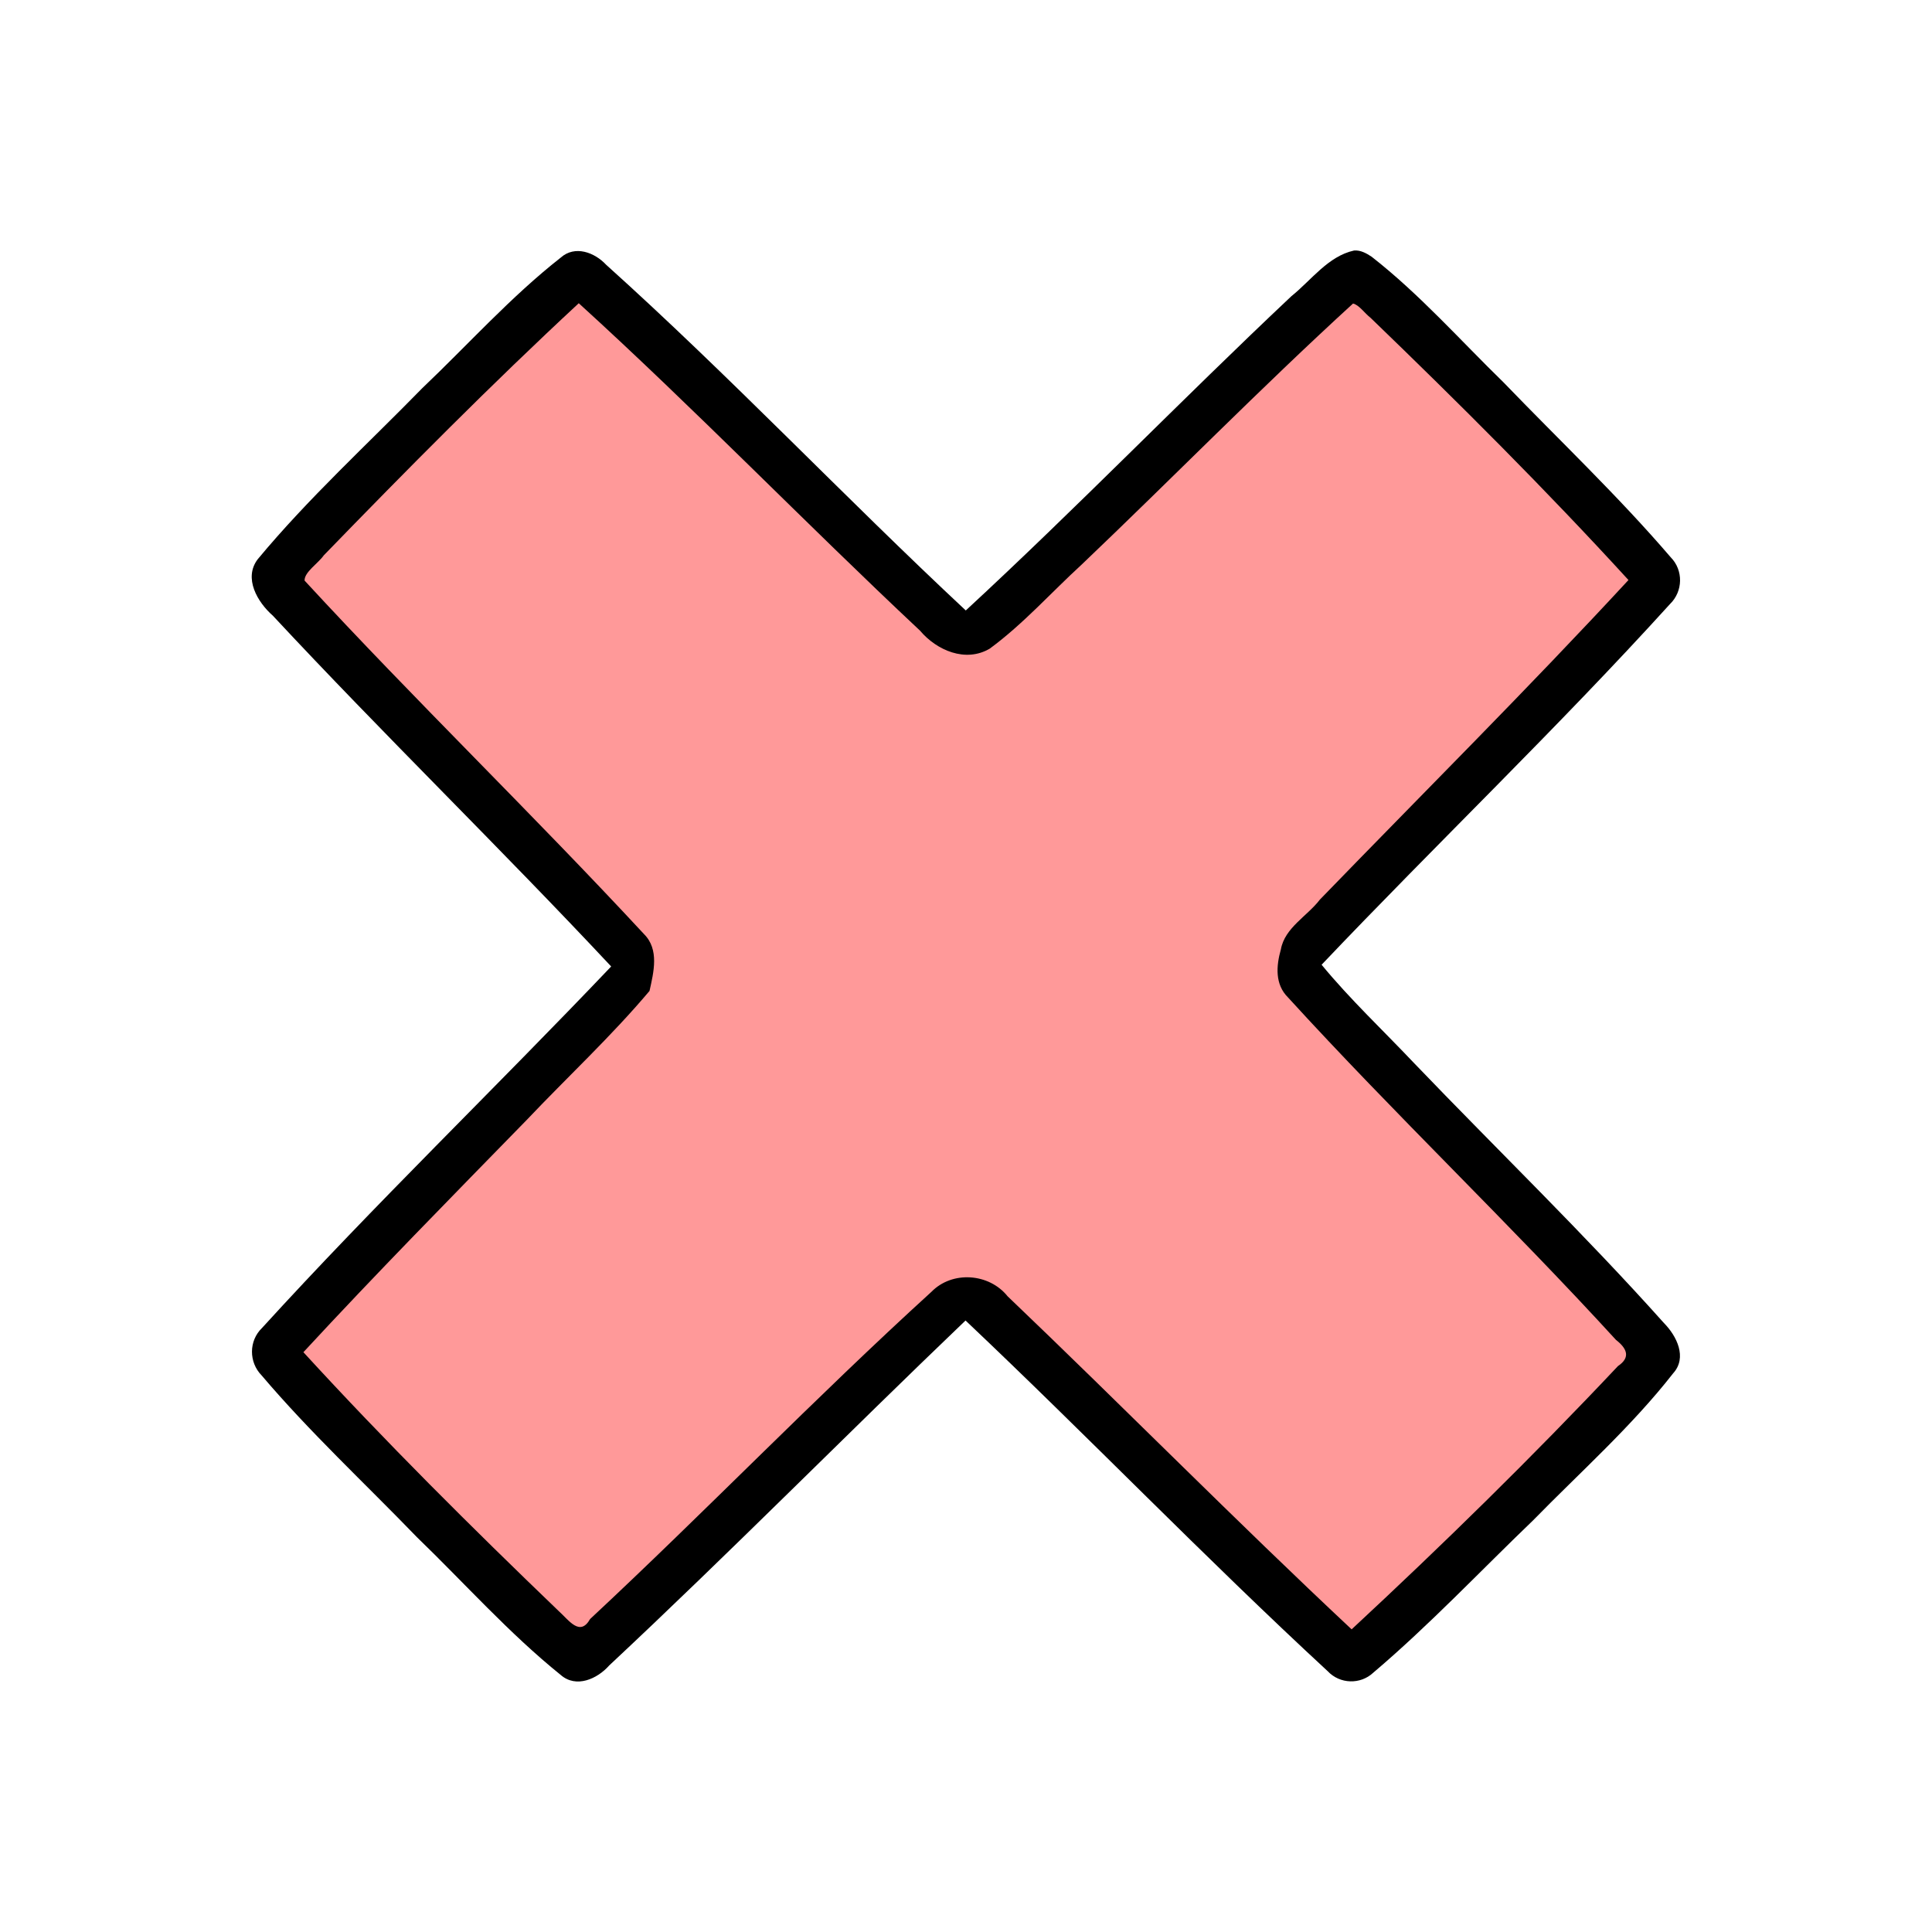 <?xml version="1.0" encoding="UTF-8" standalone="no"?>
<svg
   width="1.707in"
   height="1.707in"
   viewBox="0 0 512 512"
   version="1.1"
   id="svg312"
   xmlns="http://www.w3.org/2000/svg"
   xmlns:svg="http://www.w3.org/2000/svg">
  <defs
     id="defs316" />
  <path
     id="Selection"
     fill="none"
     stroke="#000000"
     stroke-width="1"
     d="m 153,74 c 0,0 27,26 27,26 0,0 49,49 49,49 0,0 19,19 19,19 0,0 8,5.96 8,5.96 0,0 8,-5.96 8,-5.96 0,0 19,-19 19,-19 0,0 49,-49 49,-49 0,0 27,-26 27,-26 0,0 52,52 52,52 0,0 27,28 27,28 0,0 -75,75 -75,75 0,0 -19,19 -19,19 0,0 -5.96,8 -5.96,8 0,0 5.96,8 5.96,8 0,0 19,19 19,19 0,0 49,49 49,49 0,0 26,27 26,27 0,0 -52,52 -52,52 0,0 -28,27 -28,27 0,0 -75,-75 -75,-75 0,0 -19,-19 -19,-19 0,0 -8,-5.96 -8,-5.96 0,0 -8,5.96 -8,5.96 0,0 -19,19 -19,19 0,0 -49,49 -49,49 0,0 -27,26 -27,26 0,0 -52,-52 -52,-52 0,0 -27,-28 -27,-28 0,0 75,-75 75,-75 0,0 19,-19 19,-19 0,0 5.96,-8 5.96,-8 0,0 -5.96,-8 -5.96,-8 0,0 -19,-19 -19,-19 0,0 -49,-49 -49,-49 0,0 -26,-27 -26,-27 0,0 79,-79 79,-79 z" />
  <path
     style="fill:#000000;stroke-width:1413.87"
     d="m 357.716,73.018 c -28.714,26.65 -55.921,54.876 -84.01,82.179 -5.887,5.451 -11.351,11.681 -17.786,16.359 -14.767,-12.606 -27.995,-26.935 -41.976,-40.399 -19.838,-19.373 -39.103,-39.36 -59.579,-58.064 -4.083,-1.532 -6.196,4.383 -9.217,6.291 -23.989,23.991 -47.977,47.982 -71.965,71.974 -1.81,3.765 3.647,6.062 5.302,8.955 30.581,31.973 62.458,62.721 92.749,94.934 0.338,2.68 -3.365,4.953 -4.985,7.172 -30.533,31.843 -62.639,62.403 -93.067,94.432 -1.101,3.916 4.031,5.992 5.866,8.89 23.817,24.635 48.118,48.796 72.211,73.16 3.883,1.751 6.3,-3.793 9.298,-5.57 31.329,-29.982 61.375,-61.291 92.968,-90.992 1.408,-1.659 3.111,-2.468 4.553,-0.343 24.686,23.001 48.374,47.681 72.533,71.467 8.839,8.578 17.292,17.734 26.373,25.952 3.783,0.718 5.816,-4.505 8.752,-6.346 24.701,-23.797 48.841,-48.166 73.08,-72.431 1.806,-3.766 -3.648,-6.065 -5.302,-8.96 -30.172,-31.515 -61.564,-61.848 -91.546,-93.542 -2.752,-2.047 -0.159,-4.053 1.412,-5.814 30.915,-33.03 64.126,-64.072 95.28,-96.959 1.673,-3.735 -3.54,-5.886 -5.241,-8.618 -23.962,-24.809 -48.428,-49.124 -72.679,-73.65 -1.126,-0.706 -1.86,-0.734 -3.024,-0.078 z"
     id="path558" />
  <path
     style="fill:#000000;stroke-width:1413.87"
     d="m 152.292,70.501 c -7.62,5.639 -13.94,13.034 -20.925,19.478 -19.628,19.629 -39.715,38.841 -58.535,59.251 -2.941,2.338 -2.258,6.338 0.442,8.554 26.057,27.994 53.488,54.716 80.108,82.151 4.911,5.43 10.917,10.409 14.911,16.412 -31.163,33.202 -64.244,64.562 -95.268,97.892 -2.601,1.989 -2.918,5.57 -0.292,7.712 19.392,21.375 40.253,41.378 60.482,61.956 6.301,5.829 11.955,12.587 18.944,17.563 4.511,-0.048 7.264,-4.878 10.653,-7.294 31.461,-29.899 61.737,-61.06 93.197,-90.925 31.787,30.095 62.35,62.025 94.154,92.335 2.965,1.924 5.711,7.44 9.85,5.412 11.186,-8.901 20.727,-19.73 31.094,-29.559 16.157,-16.38 33.072,-32.054 48.5,-49.129 3.072,-2.675 0.867,-6.506 -1.572,-8.691 -30.044,-32.252 -61.886,-62.79 -92.056,-94.925 -3.643,-2.221 -0.991,-4.527 1.222,-6.612 30.082,-31.91 61.902,-62.178 91.779,-94.301 2.585,-1.984 2.923,-5.548 0.314,-7.697 -19.146,-21.17 -39.803,-40.929 -59.797,-61.293 -6.552,-6.064 -12.409,-13.122 -19.711,-18.26 -4.247,-0.051 -6.784,4.687 -9.999,6.857 -31.536,29.764 -61.643,61.039 -93.229,90.72 -2.498,-0.216 -4.923,-3.969 -7.246,-5.704 -30.685,-29.352 -60.127,-60.027 -91.316,-88.865 -1.692,-1.225 -3.376,-3.416 -5.703,-3.038 z"
     id="path560" />
  <path
     style="fill:#000000;stroke-width:1413.87"
     d="m 358.652,68.406 c -6.04,1.978 -9.993,7.738 -14.826,11.614 -29.588,28.125 -58.053,57.403 -87.923,85.214 -31.66,-29.607 -61.489,-61.229 -93.453,-90.562 -3.268,-2.191 -6.515,-7.34 -10.983,-5.876 -10.497,7.655 -19.199,17.54 -28.697,26.373 -17.972,18.003 -36.356,35.674 -53.227,54.72 -2.8,5.196 2.495,9.473 5.571,12.979 29.458,31.72 60.752,61.75 90.288,93.327 -30.438,31.665 -62.018,62.237 -91.916,94.415 -2.646,2.949 -6.784,7.249 -3.479,11.269 10.375,12.626 22.515,23.717 33.761,35.562 15.08,14.881 29.411,30.603 45.527,44.385 3.212,3.516 7.889,0.987 10.485,-1.894 32.549,-30.59 63.869,-62.499 96.137,-93.364 32.206,30.537 62.926,62.601 95.398,92.86 2.706,2.645 7.006,6.044 10.57,2.727 14.991,-12.598 28.319,-27.061 42.473,-40.578 12.586,-12.86 26.121,-24.926 37.413,-38.974 3.905,-4.374 -1.103,-9.208 -3.966,-12.446 -29.528,-31.716 -60.894,-61.895 -90.363,-93.505 -0.905,-1.909 2.845,-3.646 3.74,-5.404 29.023,-30.387 59.382,-59.511 87.858,-90.426 2.67,-2.813 6.152,-7.189 2.784,-10.875 -12.204,-14.648 -26.314,-27.604 -39.442,-41.413 -13.256,-13 -25.642,-27.027 -40.082,-38.744 -1.081,-0.711 -2.297,-1.461 -3.644,-1.385 z"
     id="path562" />
  <path
     style="fill:#000000;stroke-width:1413.87"
     d="m 358.84,66.389 c -6.896,1.516 -11.353,7.899 -16.634,12.129 -29.096,27.405 -56.913,56.145 -86.264,83.26 -32.204,-30.065 -62.532,-62.134 -95.306,-91.613 -3.058,-3.281 -8.286,-5.259 -12.057,-1.88 -13.23,10.382 -24.507,23.015 -36.675,34.584 -14.636,14.986 -30.196,29.18 -43.59,45.313 -3.859,5.031 -0.057,11.434 3.992,14.976 29.337,31.512 60.263,61.548 89.66,92.966 -30.596,32.162 -62.63,62.995 -92.544,95.819 -3.518,3.398 -3.501,9.056 -0.103,12.537 12.819,15.112 27.408,28.633 41.164,42.882 12.644,12.203 24.389,25.459 38.091,36.499 4.109,3.62 9.723,1.066 12.868,-2.492 32.006,-29.92 62.78,-61.131 94.434,-91.421 32.318,30.561 63.26,62.706 95.962,92.918 3.219,3.449 8.681,3.636 12.12,0.392 14.859,-12.608 28.267,-26.85 42.32,-40.341 12.53,-12.819 26.059,-24.82 37.123,-38.973 3.805,-4.193 0.937,-9.91 -2.441,-13.329 -21.2,-23.712 -44.11,-45.834 -66.122,-68.785 -8.209,-8.687 -17.023,-16.953 -24.601,-26.165 30.508,-32.108 62.547,-62.765 92.313,-95.571 3.479,-3.364 3.611,-8.979 0.181,-12.438 -13.898,-16.207 -29.447,-30.931 -44.256,-46.298 -11.528,-11.229 -22.279,-23.406 -34.989,-33.332 -1.373,-0.907 -2.942,-1.785 -4.646,-1.636 z"
     id="path564" />
  <path
     style="fill:#ff9999;fill-opacity:1;stroke-width:1413.9;stroke-dasharray:none"
     d="m 358.567,80.439 c -24.544,22.439 -47.824,46.231 -71.903,69.167 -8.105,7.422 -15.49,15.76 -24.358,22.28 -6.395,3.791 -14.079,0.48 -18.504,-4.773 -30.475,-28.569 -59.527,-58.635 -90.422,-86.755 -23.264,21.578 -45.561,44.116 -67.579,66.82 -1.522,2.165 -5.168,4.438 -5.084,6.684 29.347,31.829 60.518,61.936 89.95,93.678 4.098,4.074 2.565,10.103 1.463,15.066 -10.136,12.032 -21.752,22.8 -32.579,34.226 -19.896,20.393 -39.764,40.55 -59.146,61.516 21.713,23.697 44.446,46.296 67.712,68.653 2.671,2.39 5.576,6.817 8.273,2.052 30.556,-28.469 59.559,-58.581 90.439,-86.697 5.537,-5.667 15.292,-4.953 20.198,1.174 30.59,29.213 60.284,59.361 91.169,88.264 24.241,-22.515 47.91,-45.689 70.589,-69.779 3.424,-2.297 2.362,-4.677 -0.534,-6.929 -28.264,-30.913 -58.667,-59.806 -86.899,-90.74 -3.528,-3.487 -3.144,-8.372 -1.903,-12.765 1.027,-5.725 6.99,-8.798 10.344,-13.187 27.318,-28.209 55.117,-55.848 81.769,-84.682 -21.973,-24.025 -44.978,-46.943 -68.334,-69.475 -1.504,-1.137 -3.085,-3.472 -4.662,-3.796 z"
     id="path637" />
</svg>
